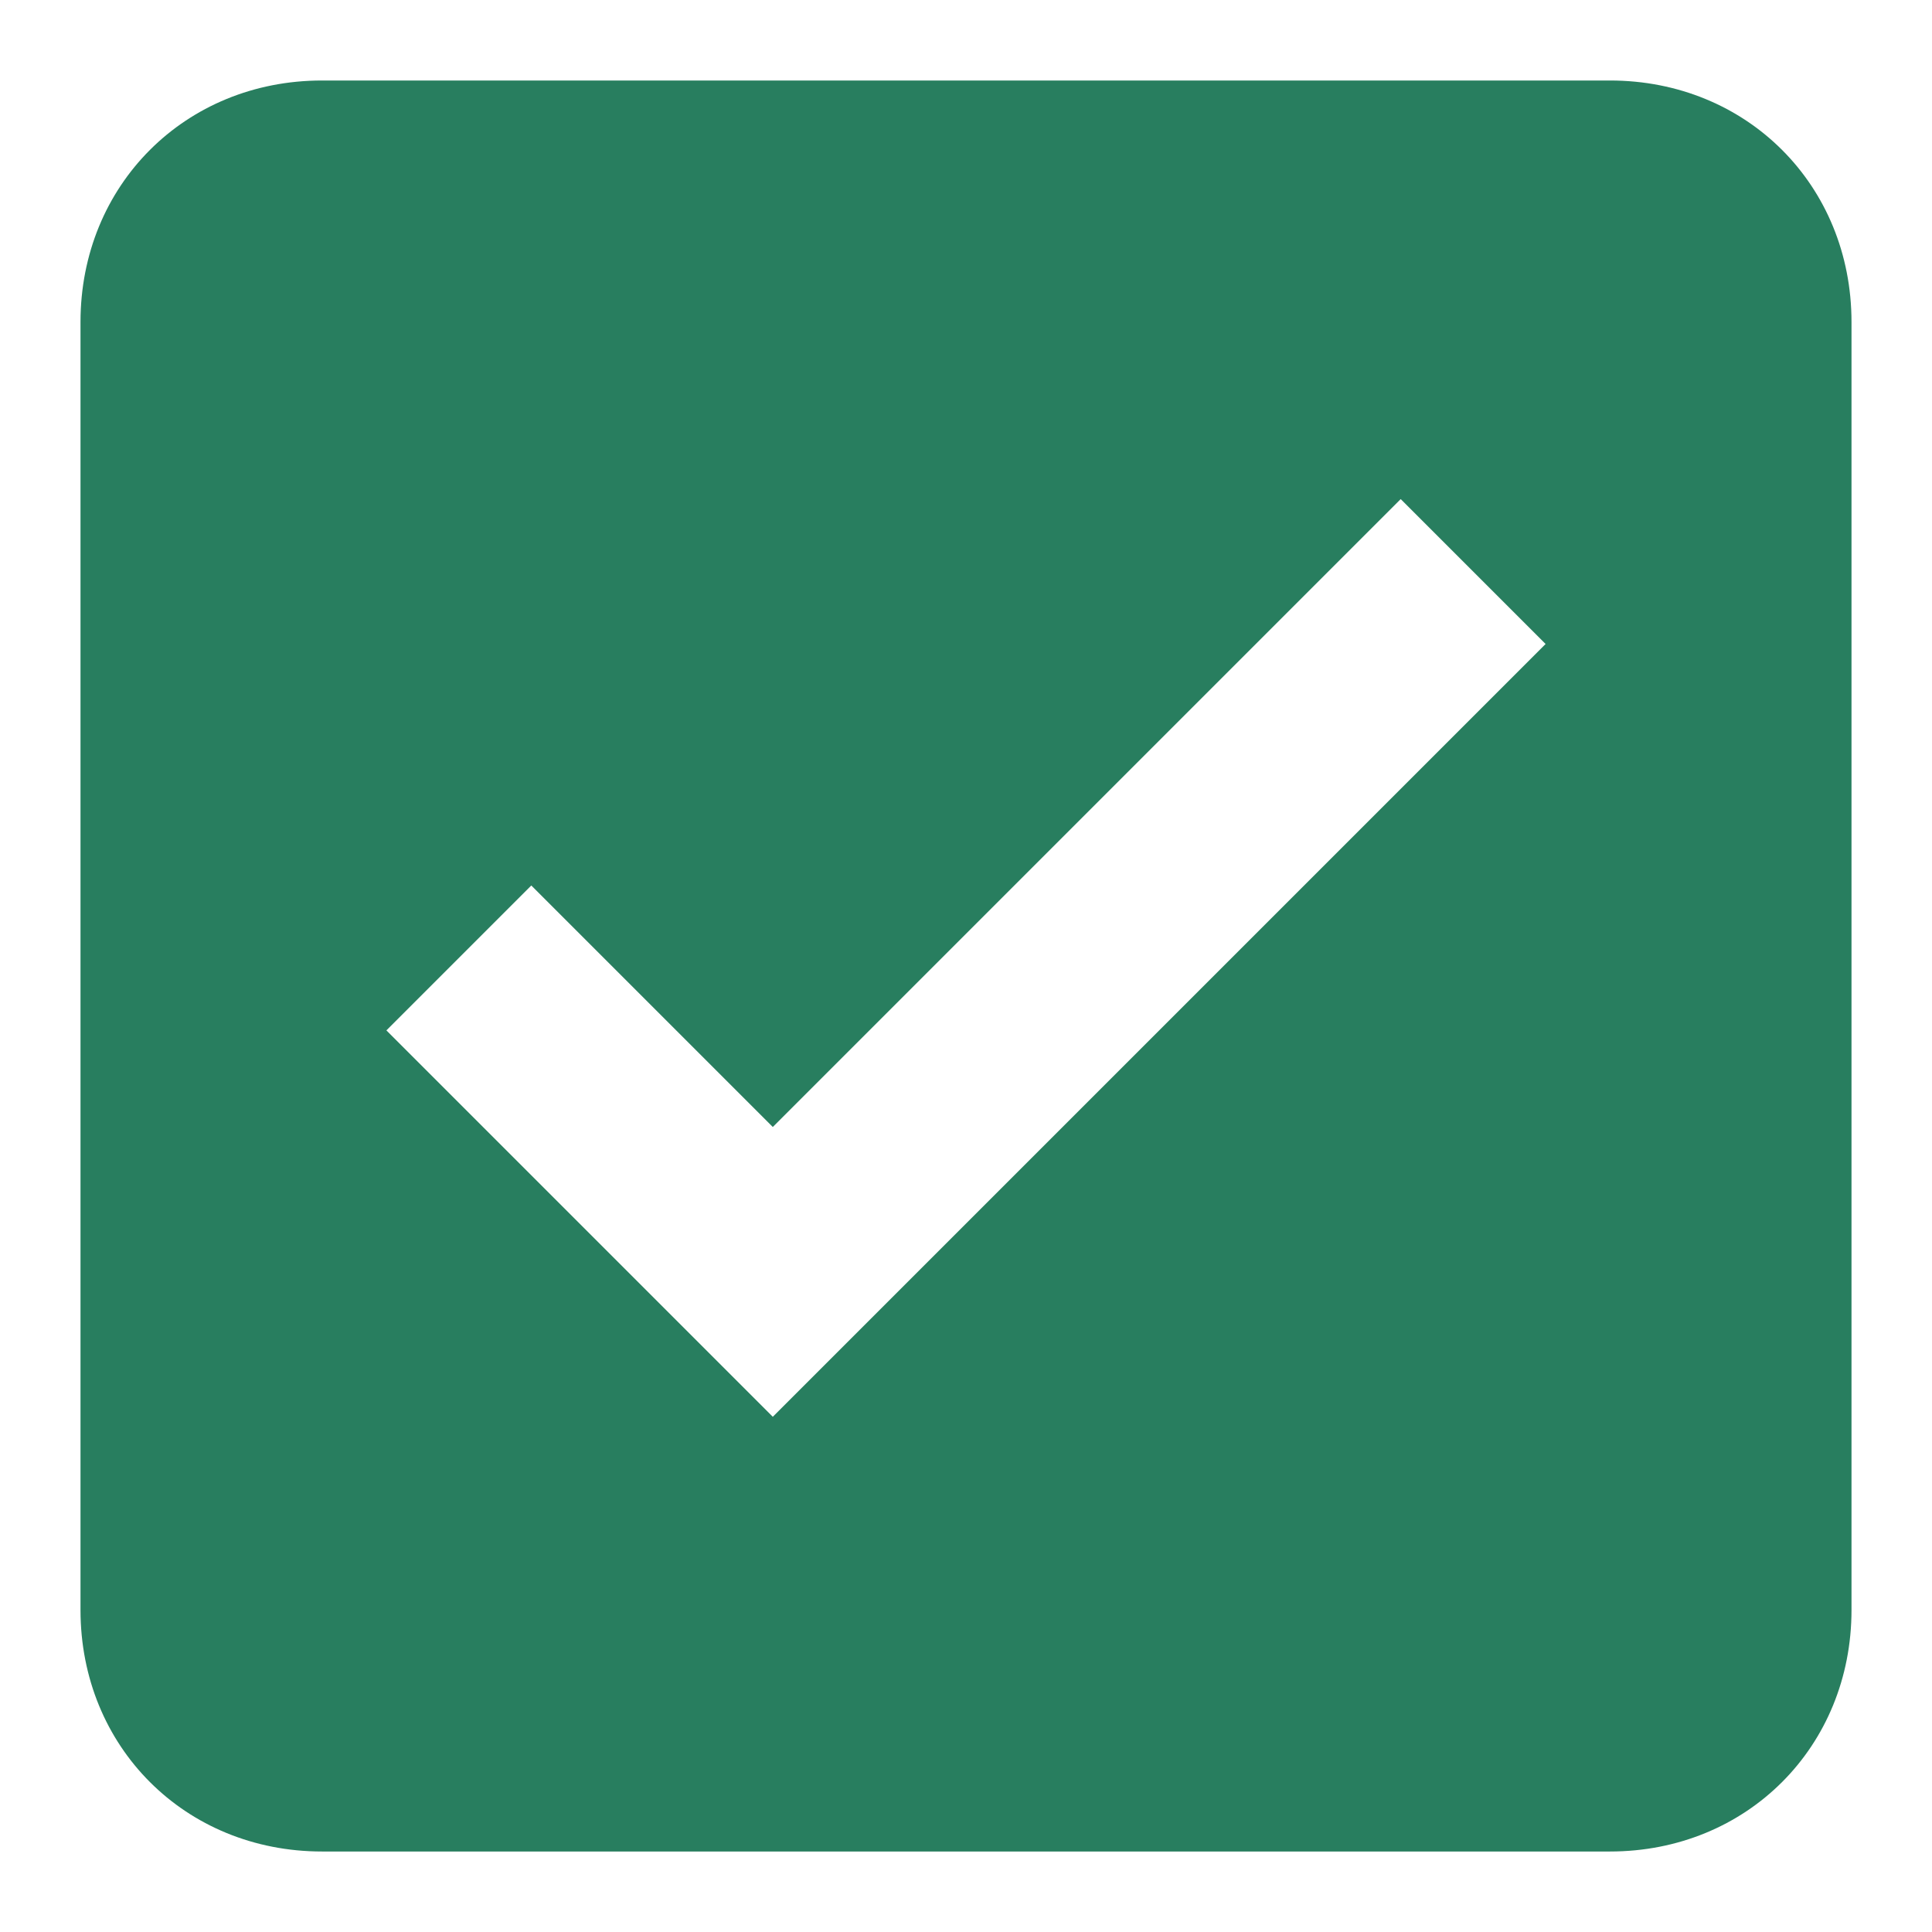 <?xml version="1.0" encoding="utf-8"?>
<!-- Generator: Adobe Illustrator 27.4.0, SVG Export Plug-In . SVG Version: 6.00 Build 0)  -->
<svg version="1.1" id="Camada_1" xmlns="http://www.w3.org/2000/svg" xmlns:xlink="http://www.w3.org/1999/xlink" x="0px" y="0px"
	 viewBox="0 0 24 24" style="enable-background:new 0 0 24 24;" xml:space="preserve">
<style type="text/css">
	.st0{fill:#287E5F;}
</style>
<path class="st0" d="M20,1H4C2.3,1,1,2.3,1,4v16c0,1.7,1.3,3,3,3h16c1.7,0,3-1.3,3-3V4C23,2.3,21.7,1,20,1z M9.6,17.6l-4.8-4.8
	L6.6,11l3,3l7.8-7.8L19.2,8L9.6,17.6z"/>
</svg>
